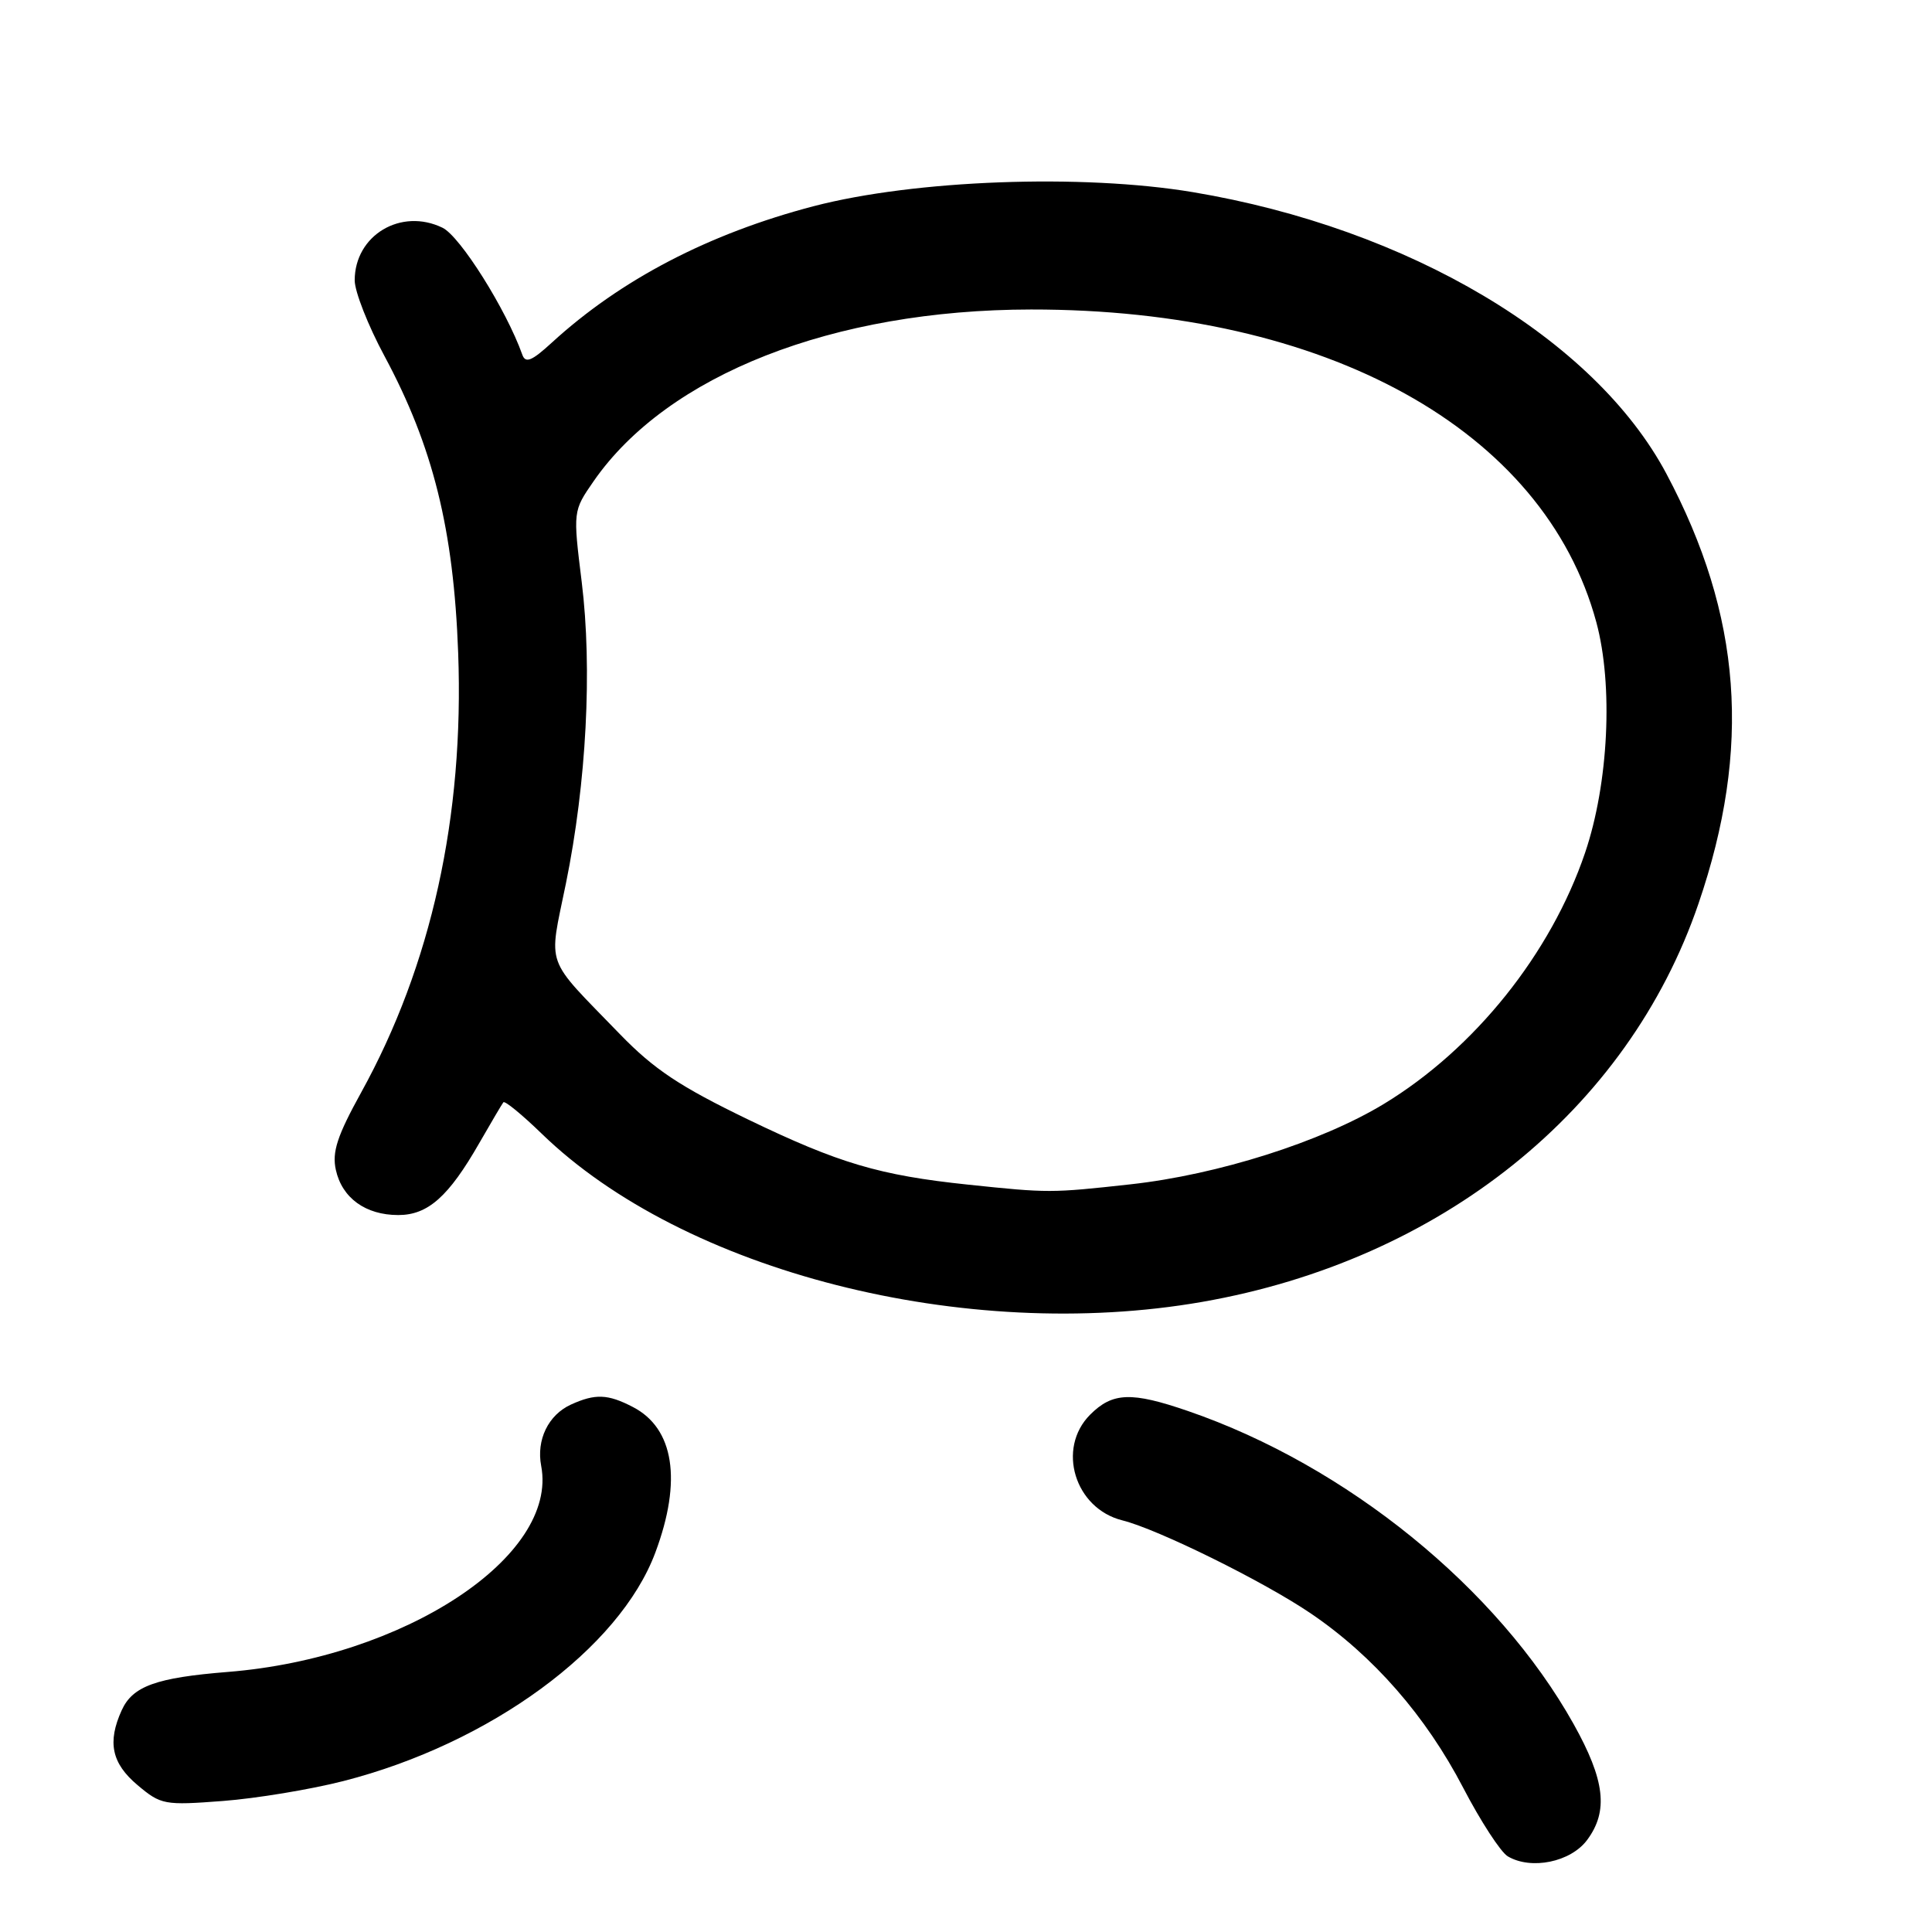 <?xml version="1.0" encoding="UTF-8" standalone="no"?>
<!DOCTYPE svg PUBLIC "-//W3C//DTD SVG 1.1//EN" "http://www.w3.org/Graphics/SVG/1.1/DTD/svg11.dtd" >
<svg xmlns="http://www.w3.org/2000/svg" xmlns:xlink="http://www.w3.org/1999/xlink" version="1.1" viewBox="0 0 256 256">
 <g >
 <path fill="currentColor"
d=" M 210.30 243.81 C 213.15 239.98 212.67 235.89 208.51 228.44 C 198.44 210.44 178.44 194.20 157.42 186.97 C 149.92 184.39 147.42 184.48 144.45 187.45 C 139.98 191.93 142.41 199.89 148.73 201.46 C 153.45 202.64 167.45 209.55 173.69 213.79 C 181.97 219.41 188.93 227.38 193.87 236.87 C 196.18 241.31 198.84 245.40 199.78 245.97 C 202.88 247.81 208.12 246.74 210.30 243.81 Z  M 45.50 236.00 C 64.93 231.03 82.10 218.45 86.84 205.71 C 90.40 196.18 89.32 189.25 83.85 186.43 C 80.54 184.71 78.87 184.65 75.66 186.11 C 72.65 187.48 71.05 190.79 71.71 194.24 C 74.00 206.24 53.56 219.67 30.19 221.54 C 20.70 222.30 17.58 223.42 16.13 226.61 C 14.20 230.85 14.79 233.65 18.23 236.54 C 21.33 239.15 21.78 239.23 29.53 238.64 C 33.98 238.30 41.16 237.11 45.50 236.00 Z  M 159.28 172.51 C 190.91 166.99 215.70 147.11 225.05 119.76 C 232.12 99.11 230.80 81.55 220.80 62.76 C 211.26 44.86 186.68 30.25 158.06 25.46 C 143.37 23.01 121.21 23.83 107.82 27.32 C 93.94 30.95 82.25 37.04 73.12 45.40 C 70.46 47.84 69.63 48.18 69.21 47.00 C 67.08 41.02 60.98 31.32 58.64 30.18 C 53.14 27.50 47.00 31.17 47.00 37.15 C 47.00 38.63 48.77 43.14 50.94 47.17 C 57.38 59.15 60.11 70.14 60.71 86.50 C 61.51 108.19 57.16 127.91 47.86 144.75 C 44.68 150.51 43.98 152.65 44.50 155.01 C 45.32 158.74 48.44 161.00 52.77 161.00 C 56.70 161.00 59.44 158.57 63.51 151.46 C 65.08 148.73 66.51 146.30 66.70 146.06 C 66.89 145.82 69.17 147.69 71.77 150.21 C 90.61 168.50 127.85 177.99 159.28 172.51 Z  M 128.27 156.97 C 116.54 155.74 111.15 154.14 99.15 148.35 C 90.08 143.97 86.66 141.69 82.15 137.04 C 72.03 126.58 72.68 128.40 74.99 117.05 C 77.71 103.71 78.50 88.60 77.08 77.11 C 75.92 67.72 75.92 67.72 78.66 63.76 C 88.44 49.66 110.40 41.04 136.62 41.01 C 175.74 40.97 204.62 56.94 211.52 82.44 C 213.78 90.80 213.15 103.81 210.03 113.00 C 205.49 126.37 195.40 138.97 183.38 146.27 C 175.10 151.30 161.35 155.66 149.79 156.93 C 139.25 158.09 138.95 158.09 128.27 156.97 Z "/>
</g>
</svg>